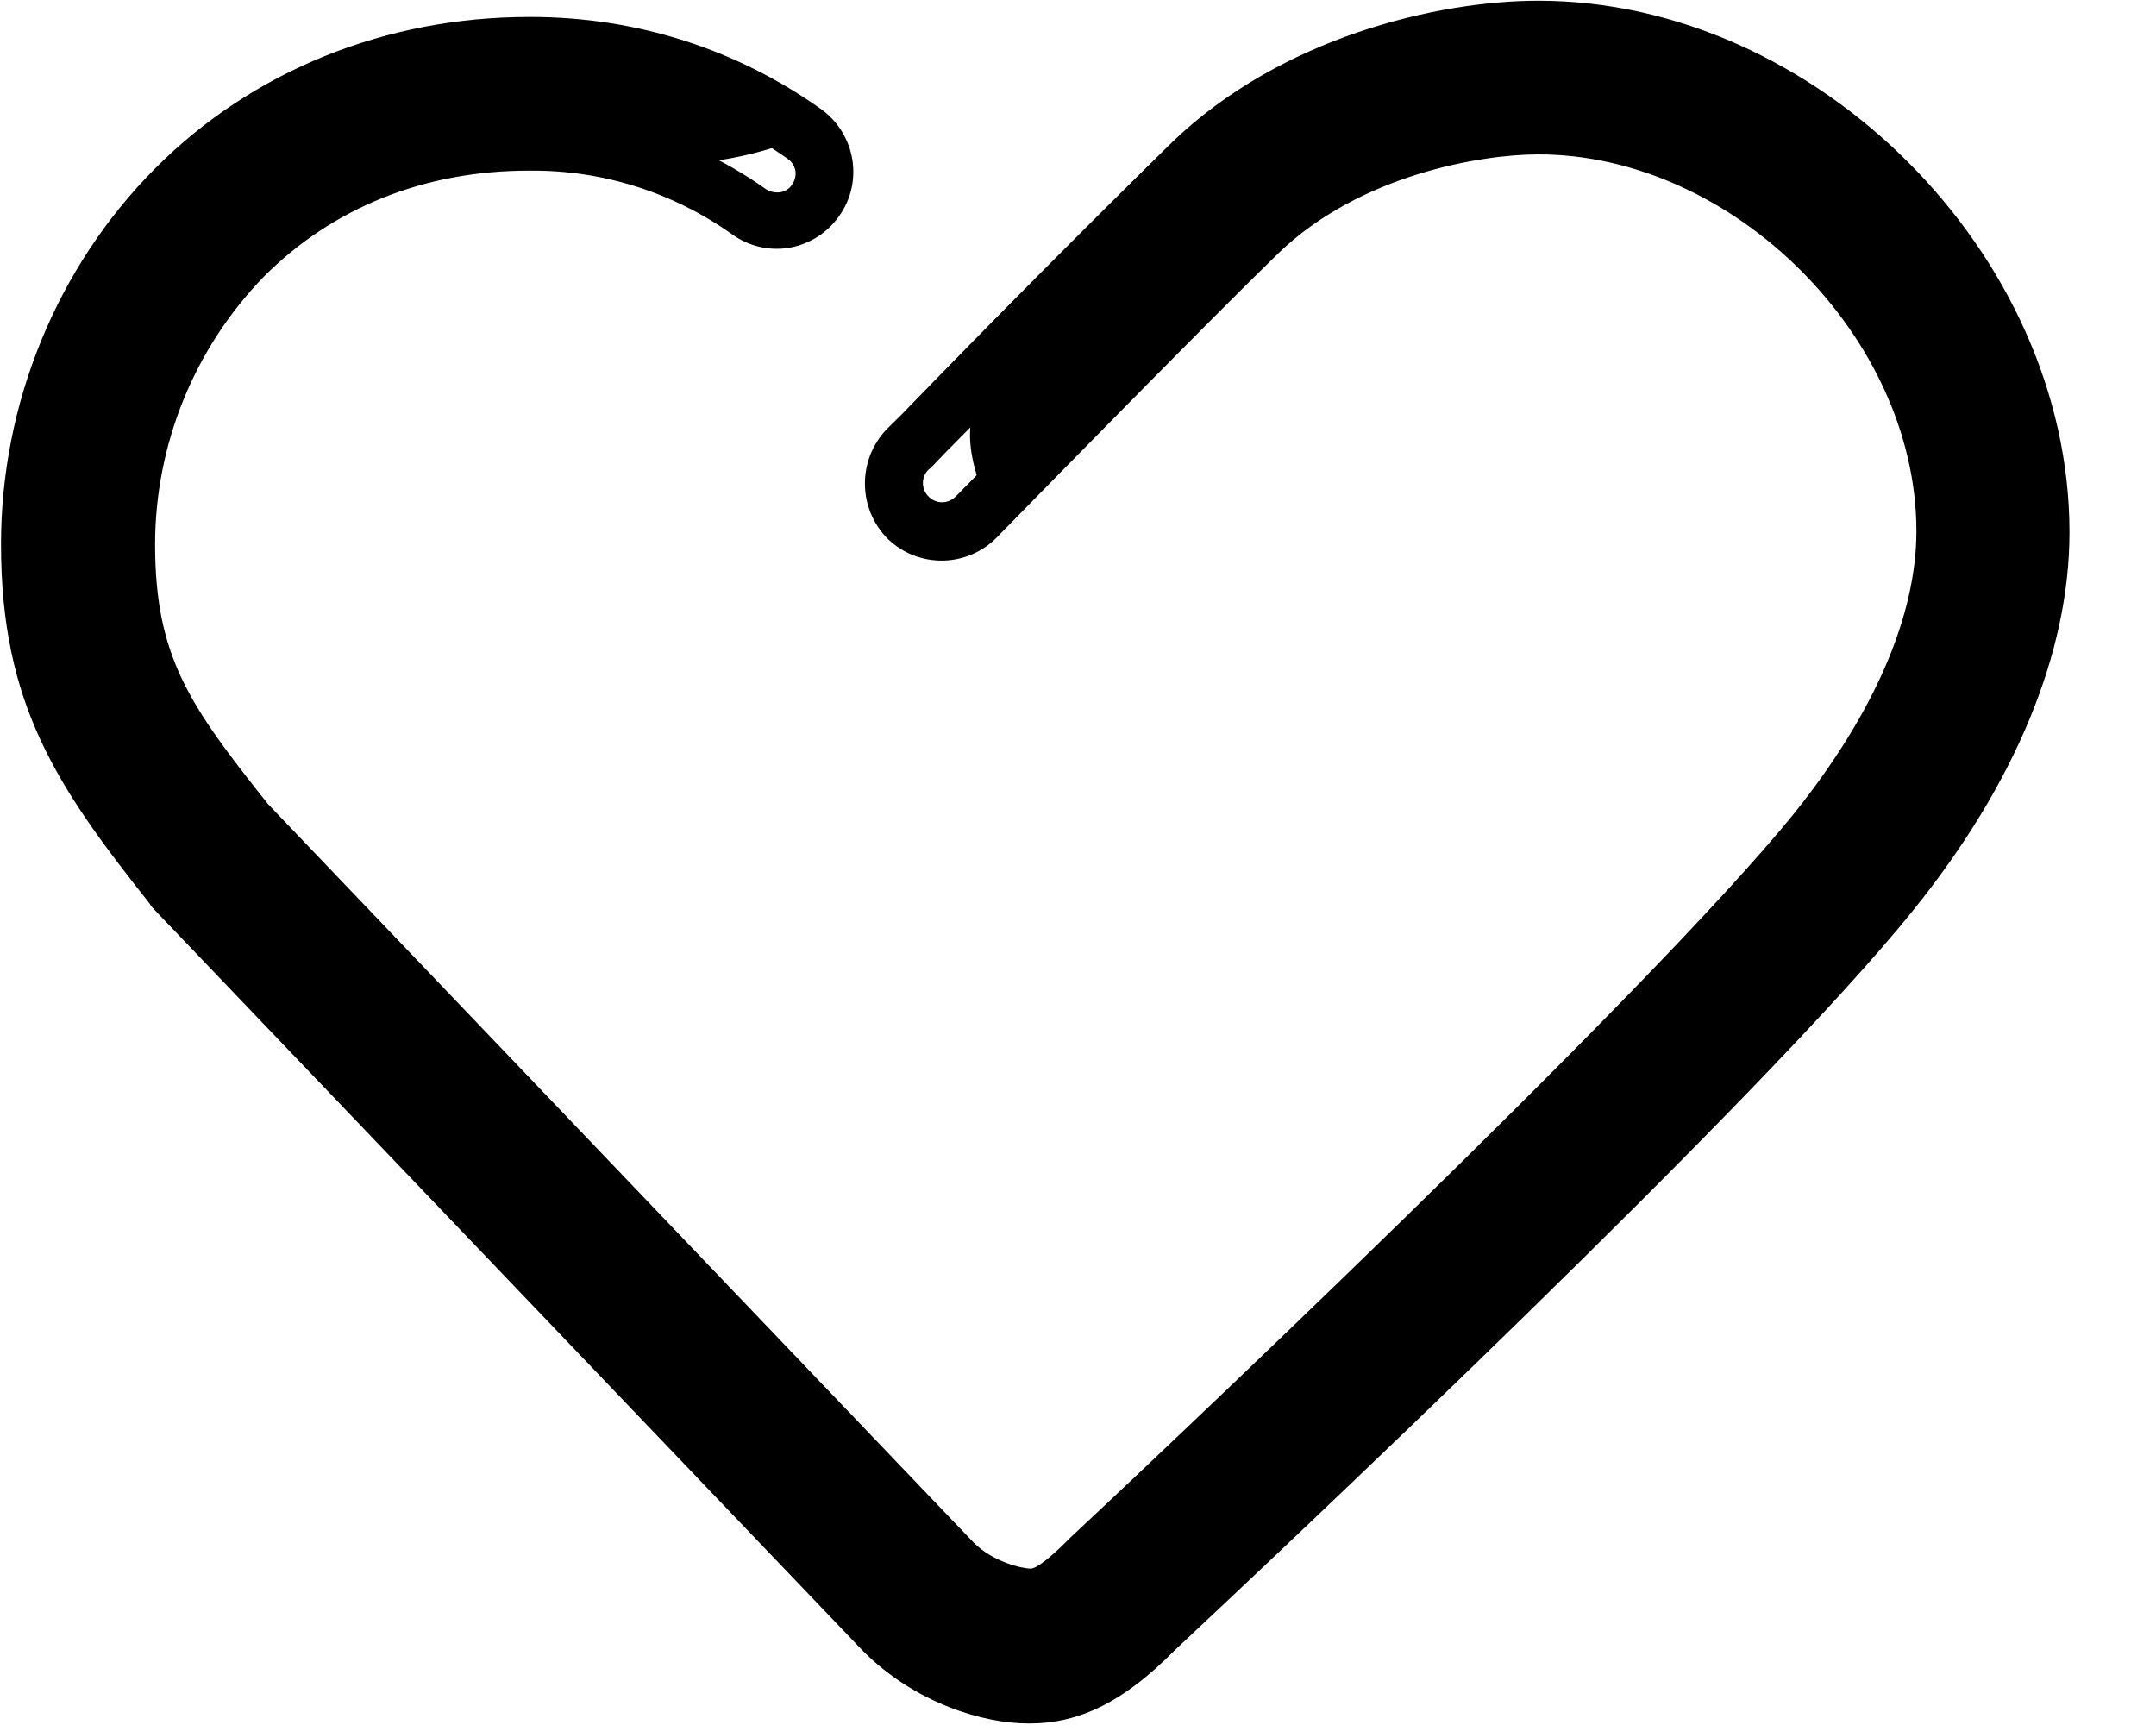 <?xml version="1.0" encoding="UTF-8"?>
<svg width="15px" height="12px" viewBox="0 0 15 12" version="1.1" xmlns="http://www.w3.org/2000/svg" xmlns:xlink="http://www.w3.org/1999/xlink">
    <title>houqin</title>
    <g id="首页" >
        <g id="首页-入住" transform="translate(-1253, -357)">
            <g id="分组-24" transform="translate(99, 345)">
                <g id="houqin" transform="translate(1154, 12)">
                    <path d="M10.703,0.143 C11.63,0.143 12.516,0.564 13.17,1.219 C13.823,1.874 14.244,2.761 14.244,3.689 C14.244,4.489 13.882,5.367 13.192,6.228 C12.821,6.693 12.145,7.405 11.402,8.152 L11.402,8.152 L11.027,8.527 C9.639,9.906 8.161,11.287 8.062,11.377 C7.742,11.699 7.468,11.836 7.164,11.836 C6.854,11.836 6.42,11.688 6.11,11.375 L6.11,11.375 L1.173,6.213 C0.537,5.403 0.16,4.869 0.16,3.786 C0.159,2.847 0.528,1.946 1.186,1.279 C1.832,0.632 2.721,0.272 3.68,0.272 C4.395,0.272 5.064,0.486 5.627,0.884 C5.016,1.14 4.572,1.103 4.17,1.068 C2.919,1.043 2.245,1.314 1.729,1.826 C1.215,2.347 0.927,3.052 0.927,3.786 C0.927,4.625 1.195,4.994 1.745,5.687 L1.745,5.687 L6.661,10.831 C6.795,10.961 6.968,11.042 7.153,11.063 C7.666,10.699 11.532,7.091 12.598,5.751 C13.174,5.032 13.479,4.32 13.479,3.695 C13.479,2.981 13.141,2.288 12.624,1.773 C12.108,1.258 11.413,0.921 10.696,0.921 C10.269,0.921 9.378,1.076 8.782,1.645 C8.354,2.055 7.275,3.159 6.928,3.513 C6.715,3.038 6.803,2.848 6.923,2.648 C7.275,2.065 7.934,1.397 8.255,1.083 C8.978,0.388 10.027,0.143 10.703,0.143 Z" id="路径" stroke="#000000" stroke-width="0.1"></path>
                    <path d="M7.165,11.989 L7.149,11.989 C6.85,11.989 6.37,11.853 6.003,11.484 L1.071,6.325 C1.064,6.317 1.049,6.302 1.042,6.287 C0.397,5.473 0.007,4.901 0.007,3.786 C0.007,2.807 0.396,1.858 1.079,1.172 C1.754,0.494 2.682,0.118 3.68,0.118 L3.695,0.118 C4.429,0.118 5.126,0.343 5.711,0.758 C5.951,0.93 6.01,1.263 5.838,1.503 C5.757,1.619 5.633,1.698 5.494,1.723 C5.355,1.747 5.211,1.714 5.096,1.632 C4.687,1.34 4.197,1.184 3.695,1.187 L3.68,1.187 C2.953,1.187 2.315,1.444 1.835,1.925 C1.352,2.423 1.08,3.091 1.079,3.786 C1.079,4.569 1.319,4.908 1.865,5.594 L6.774,10.731 C6.91,10.867 7.112,10.912 7.172,10.912 C7.21,10.912 7.308,10.836 7.427,10.716 L7.442,10.701 C7.855,10.316 11.459,6.927 12.486,5.654 C13.04,4.961 13.333,4.283 13.333,3.695 C13.333,2.347 12.059,1.074 10.703,1.074 C10.298,1.074 9.459,1.218 8.896,1.76 C8.477,2.166 7.404,3.259 6.962,3.711 L6.933,3.741 C6.724,3.95 6.388,3.953 6.176,3.748 C5.968,3.539 5.964,3.201 6.168,2.987 L6.281,2.875 C6.898,2.239 7.522,1.611 8.154,0.99 C8.911,0.261 9.999,0.005 10.703,0.005 C12.636,0.005 14.398,1.767 14.398,3.703 C14.398,4.538 14.022,5.451 13.311,6.332 C12.253,7.65 8.844,10.851 8.169,11.484 L8.161,11.492 C7.824,11.831 7.517,11.989 7.165,11.989 Z M3.68,0.524 C2.787,0.524 1.964,0.856 1.363,1.458 C0.753,2.077 0.41,2.914 0.411,3.786 C0.411,4.795 0.757,5.27 1.356,6.03 L1.363,6.039 L6.295,11.198 C6.557,11.461 6.925,11.582 7.158,11.582 L7.172,11.582 C7.404,11.582 7.622,11.469 7.885,11.198 L7.899,11.183 C8.311,10.799 11.939,7.394 13.003,6.076 C13.655,5.263 14,4.441 14,3.695 C14,1.971 12.434,0.404 10.71,0.404 C10.081,0.404 9.106,0.63 8.439,1.278 C8.005,1.699 6.925,2.799 6.573,3.153 C6.513,3.214 6.475,3.259 6.461,3.266 C6.435,3.291 6.421,3.325 6.421,3.36 C6.421,3.396 6.435,3.43 6.461,3.455 C6.513,3.507 6.595,3.507 6.648,3.455 L6.678,3.425 C7.121,2.973 8.199,1.88 8.619,1.466 C9.27,0.833 10.237,0.668 10.71,0.668 C12.268,0.668 13.746,2.136 13.746,3.695 C13.746,4.381 13.423,5.142 12.808,5.91 C11.767,7.206 8.139,10.618 7.727,11.002 L7.719,11.01 C7.509,11.228 7.352,11.319 7.179,11.319 C7.022,11.319 6.715,11.236 6.498,11.01 L1.566,5.85 C0.989,5.126 0.689,4.705 0.689,3.786 C0.689,2.987 1.004,2.204 1.566,1.646 C2.113,1.09 2.848,0.796 3.68,0.796 L3.695,0.796 C4.28,0.795 4.851,0.976 5.329,1.316 C5.388,1.353 5.471,1.346 5.509,1.286 C5.53,1.258 5.539,1.223 5.534,1.188 C5.528,1.154 5.508,1.123 5.479,1.104 C4.957,0.735 4.333,0.538 3.695,0.541 L3.68,0.541 L3.68,0.524 Z" id="形状"></path>
                </g>
            </g>
        </g>
    </g>
</svg>